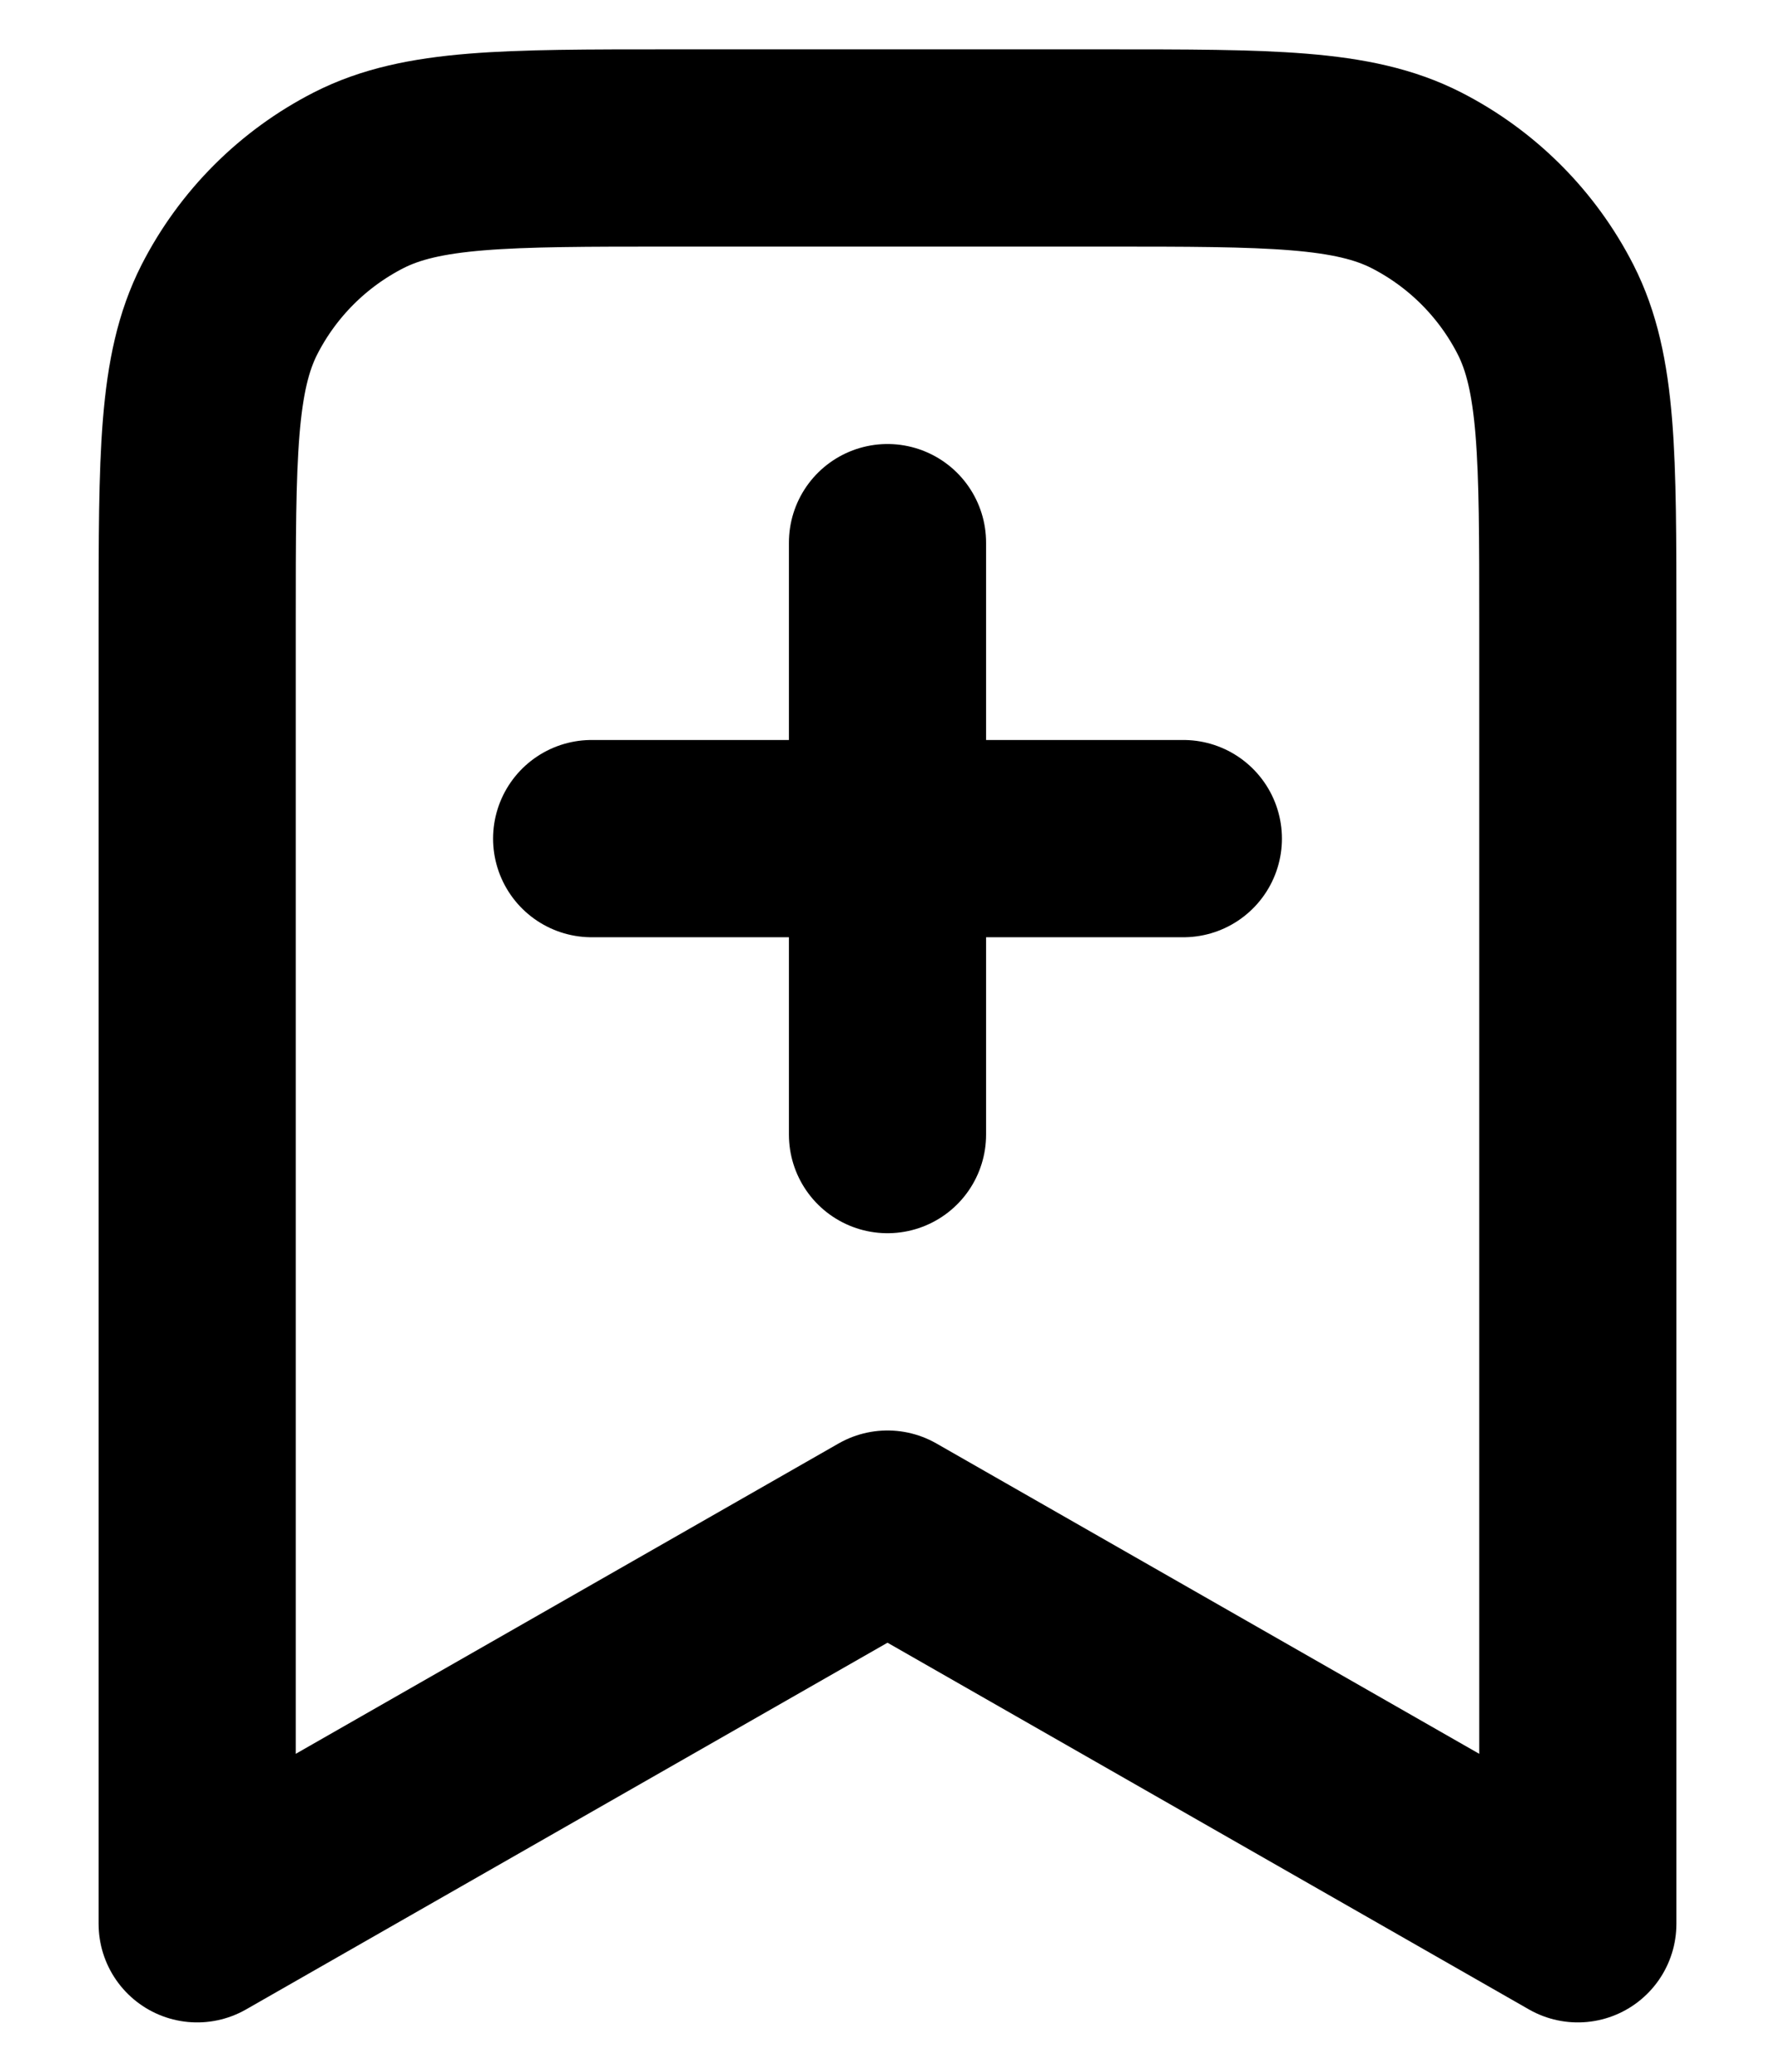 <svg width="12" height="14" viewBox="0 0 12 14" fill="none" xmlns="http://www.w3.org/2000/svg">
<path d="M6 7.667V3.667M4 5.667H8M10.667 13V4.2C10.667 3.08 10.667 2.52 10.449 2.092C10.257 1.716 9.951 1.41 9.575 1.218C9.147 1 8.587 1 7.467 1H4.533C3.413 1 2.853 1 2.425 1.218C2.049 1.41 1.743 1.716 1.551 2.092C1.333 2.52 1.333 3.08 1.333 4.2V13L6 10.333L10.667 13Z" stroke="black" stroke-width="1.333" stroke-linecap="round" stroke-linejoin="round"/>
</svg>
